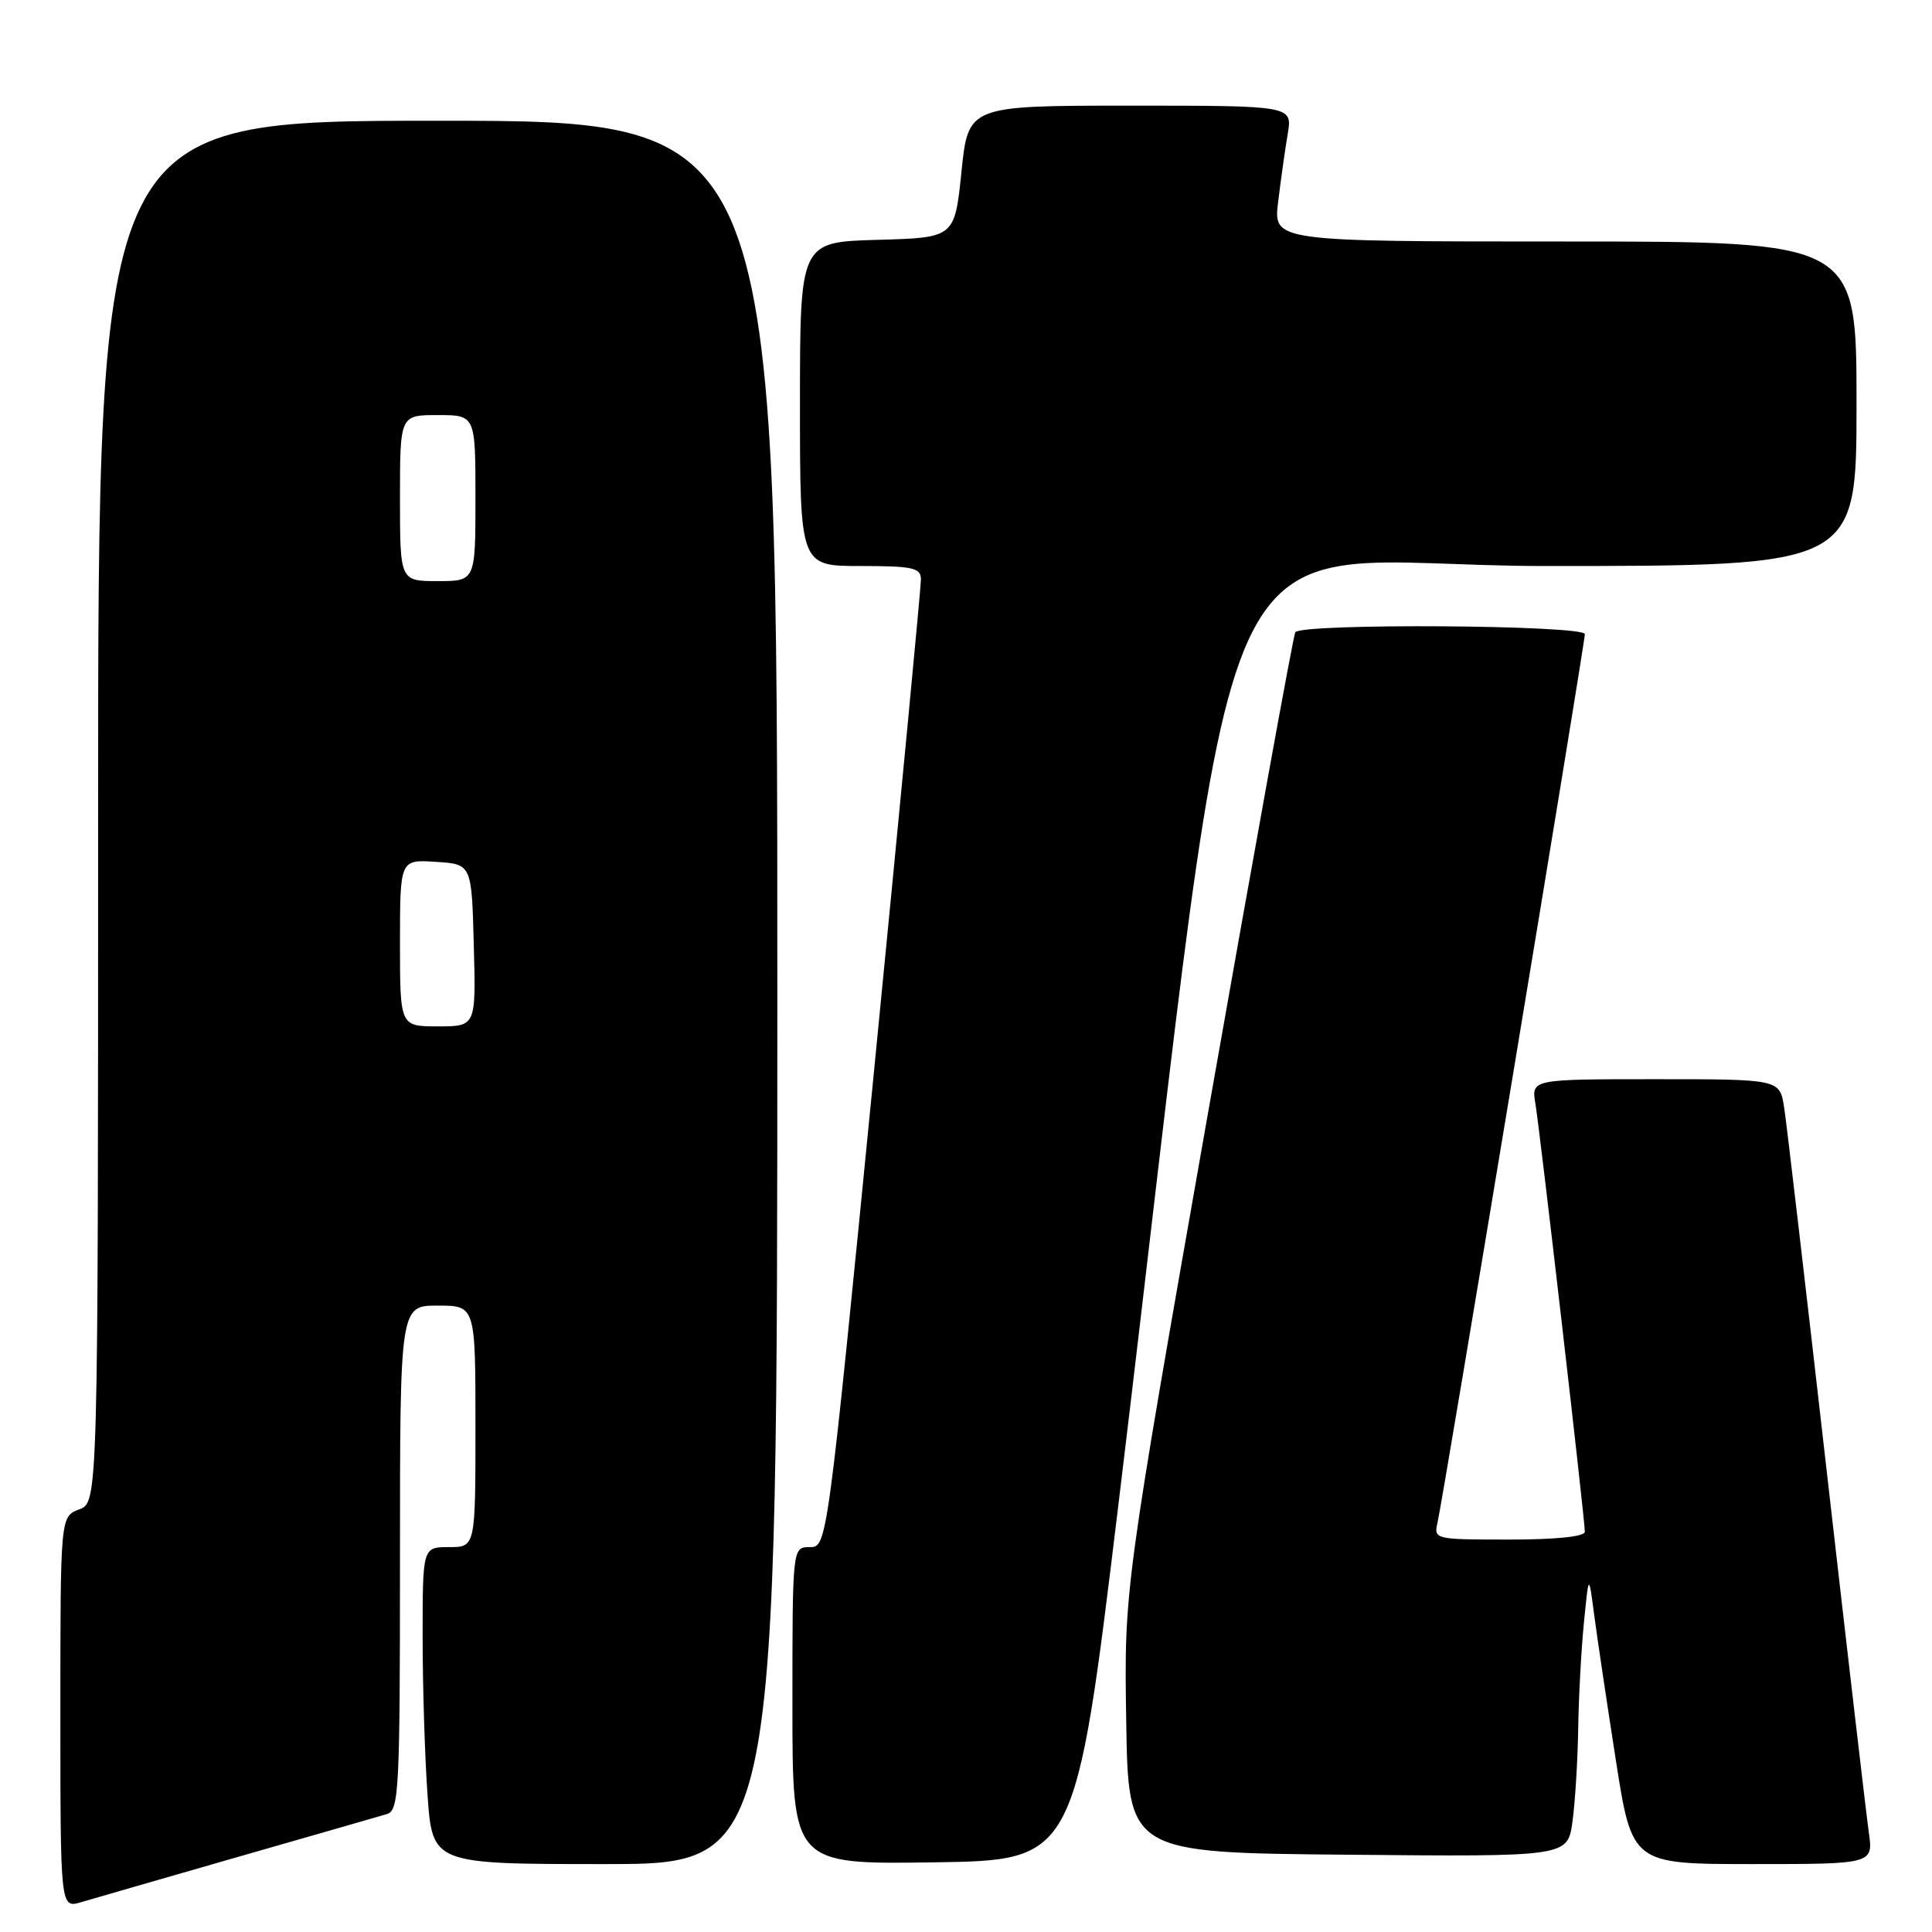 <?xml version="1.0" encoding="UTF-8" standalone="no"?>
<!DOCTYPE svg PUBLIC "-//W3C//DTD SVG 1.1//EN" "http://www.w3.org/Graphics/SVG/1.1/DTD/svg11.dtd" >
<svg xmlns="http://www.w3.org/2000/svg" xmlns:xlink="http://www.w3.org/1999/xlink" version="1.1" viewBox="0 0 256 256">
 <g >
 <path fill="currentColor"
d=" M 31.50 246.06 C 41.40 243.22 50.29 240.67 51.25 240.38 C 52.87 239.90 53.00 237.41 53.00 206.43 C 53.00 173.00 53.00 173.00 58.00 173.00 C 63.00 173.00 63.00 173.00 63.00 189.00 C 63.00 205.00 63.00 205.00 59.50 205.00 C 56.00 205.00 56.00 205.00 56.00 216.85 C 56.00 223.36 56.29 232.81 56.65 237.85 C 57.30 247.00 57.30 247.00 80.15 247.00 C 103.00 247.00 103.00 247.00 103.00 131.50 C 103.00 16.00 103.00 16.00 58.00 16.00 C 13.00 16.00 13.00 16.00 13.00 107.52 C 13.00 199.05 13.00 199.05 10.50 200.00 C 8.00 200.95 8.00 200.95 8.00 226.91 C 8.00 252.86 8.00 252.86 10.75 252.05 C 12.26 251.60 21.60 248.91 31.50 246.06 Z  M 148.18 199.50 C 165.09 59.99 158.28 75.00 204.66 75.00 C 246.00 75.00 246.00 75.00 246.00 53.50 C 246.00 32.00 246.00 32.00 207.36 32.00 C 168.72 32.00 168.72 32.00 169.36 26.75 C 169.71 23.86 170.28 19.81 170.63 17.75 C 171.26 14.00 171.26 14.00 149.78 14.00 C 128.30 14.00 128.30 14.00 127.40 22.75 C 126.50 31.50 126.50 31.50 116.25 31.78 C 106.00 32.07 106.00 32.07 106.00 53.53 C 106.00 75.00 106.00 75.00 114.00 75.00 C 120.94 75.00 122.00 75.23 122.03 76.75 C 122.04 77.71 119.25 106.96 115.83 141.75 C 109.60 205.00 109.60 205.00 107.30 205.00 C 105.00 205.00 105.00 205.00 105.00 226.02 C 105.00 247.04 105.00 247.04 123.74 246.77 C 142.48 246.50 142.48 246.50 148.18 199.50 Z  M 247.62 242.75 C 247.29 240.41 244.76 218.70 242.00 194.50 C 239.24 170.30 236.73 148.81 236.41 146.75 C 235.82 143.00 235.82 143.00 219.37 143.00 C 202.91 143.00 202.91 143.00 203.45 146.25 C 204.06 149.90 210.00 201.35 210.00 202.96 C 210.00 203.61 206.22 204.00 199.98 204.00 C 190.10 204.00 189.97 203.97 190.48 201.75 C 191.22 198.54 210.00 85.28 210.00 84.03 C 210.00 82.81 172.39 82.56 171.63 83.78 C 171.37 84.21 166.16 112.92 160.05 147.58 C 148.95 210.59 148.95 210.59 149.23 228.04 C 149.50 245.50 149.50 245.50 178.61 245.76 C 207.72 246.03 207.72 246.03 208.36 241.38 C 208.71 238.82 209.05 233.30 209.12 229.11 C 209.18 224.92 209.52 218.57 209.88 215.00 C 210.52 208.50 210.52 208.50 211.24 214.00 C 211.64 217.03 212.93 225.69 214.11 233.25 C 216.26 247.00 216.26 247.00 232.24 247.00 C 248.23 247.00 248.23 247.00 247.62 242.75 Z  M 53.00 124.95 C 53.00 113.89 53.00 113.89 57.75 114.20 C 62.50 114.50 62.50 114.50 62.78 125.25 C 63.07 136.00 63.07 136.00 58.03 136.00 C 53.00 136.00 53.00 136.00 53.00 124.95 Z  M 53.00 66.00 C 53.00 55.00 53.00 55.00 58.00 55.00 C 63.00 55.00 63.00 55.00 63.00 66.00 C 63.00 77.00 63.00 77.00 58.00 77.00 C 53.00 77.00 53.00 77.00 53.00 66.00 Z "/>
</g>
</svg>